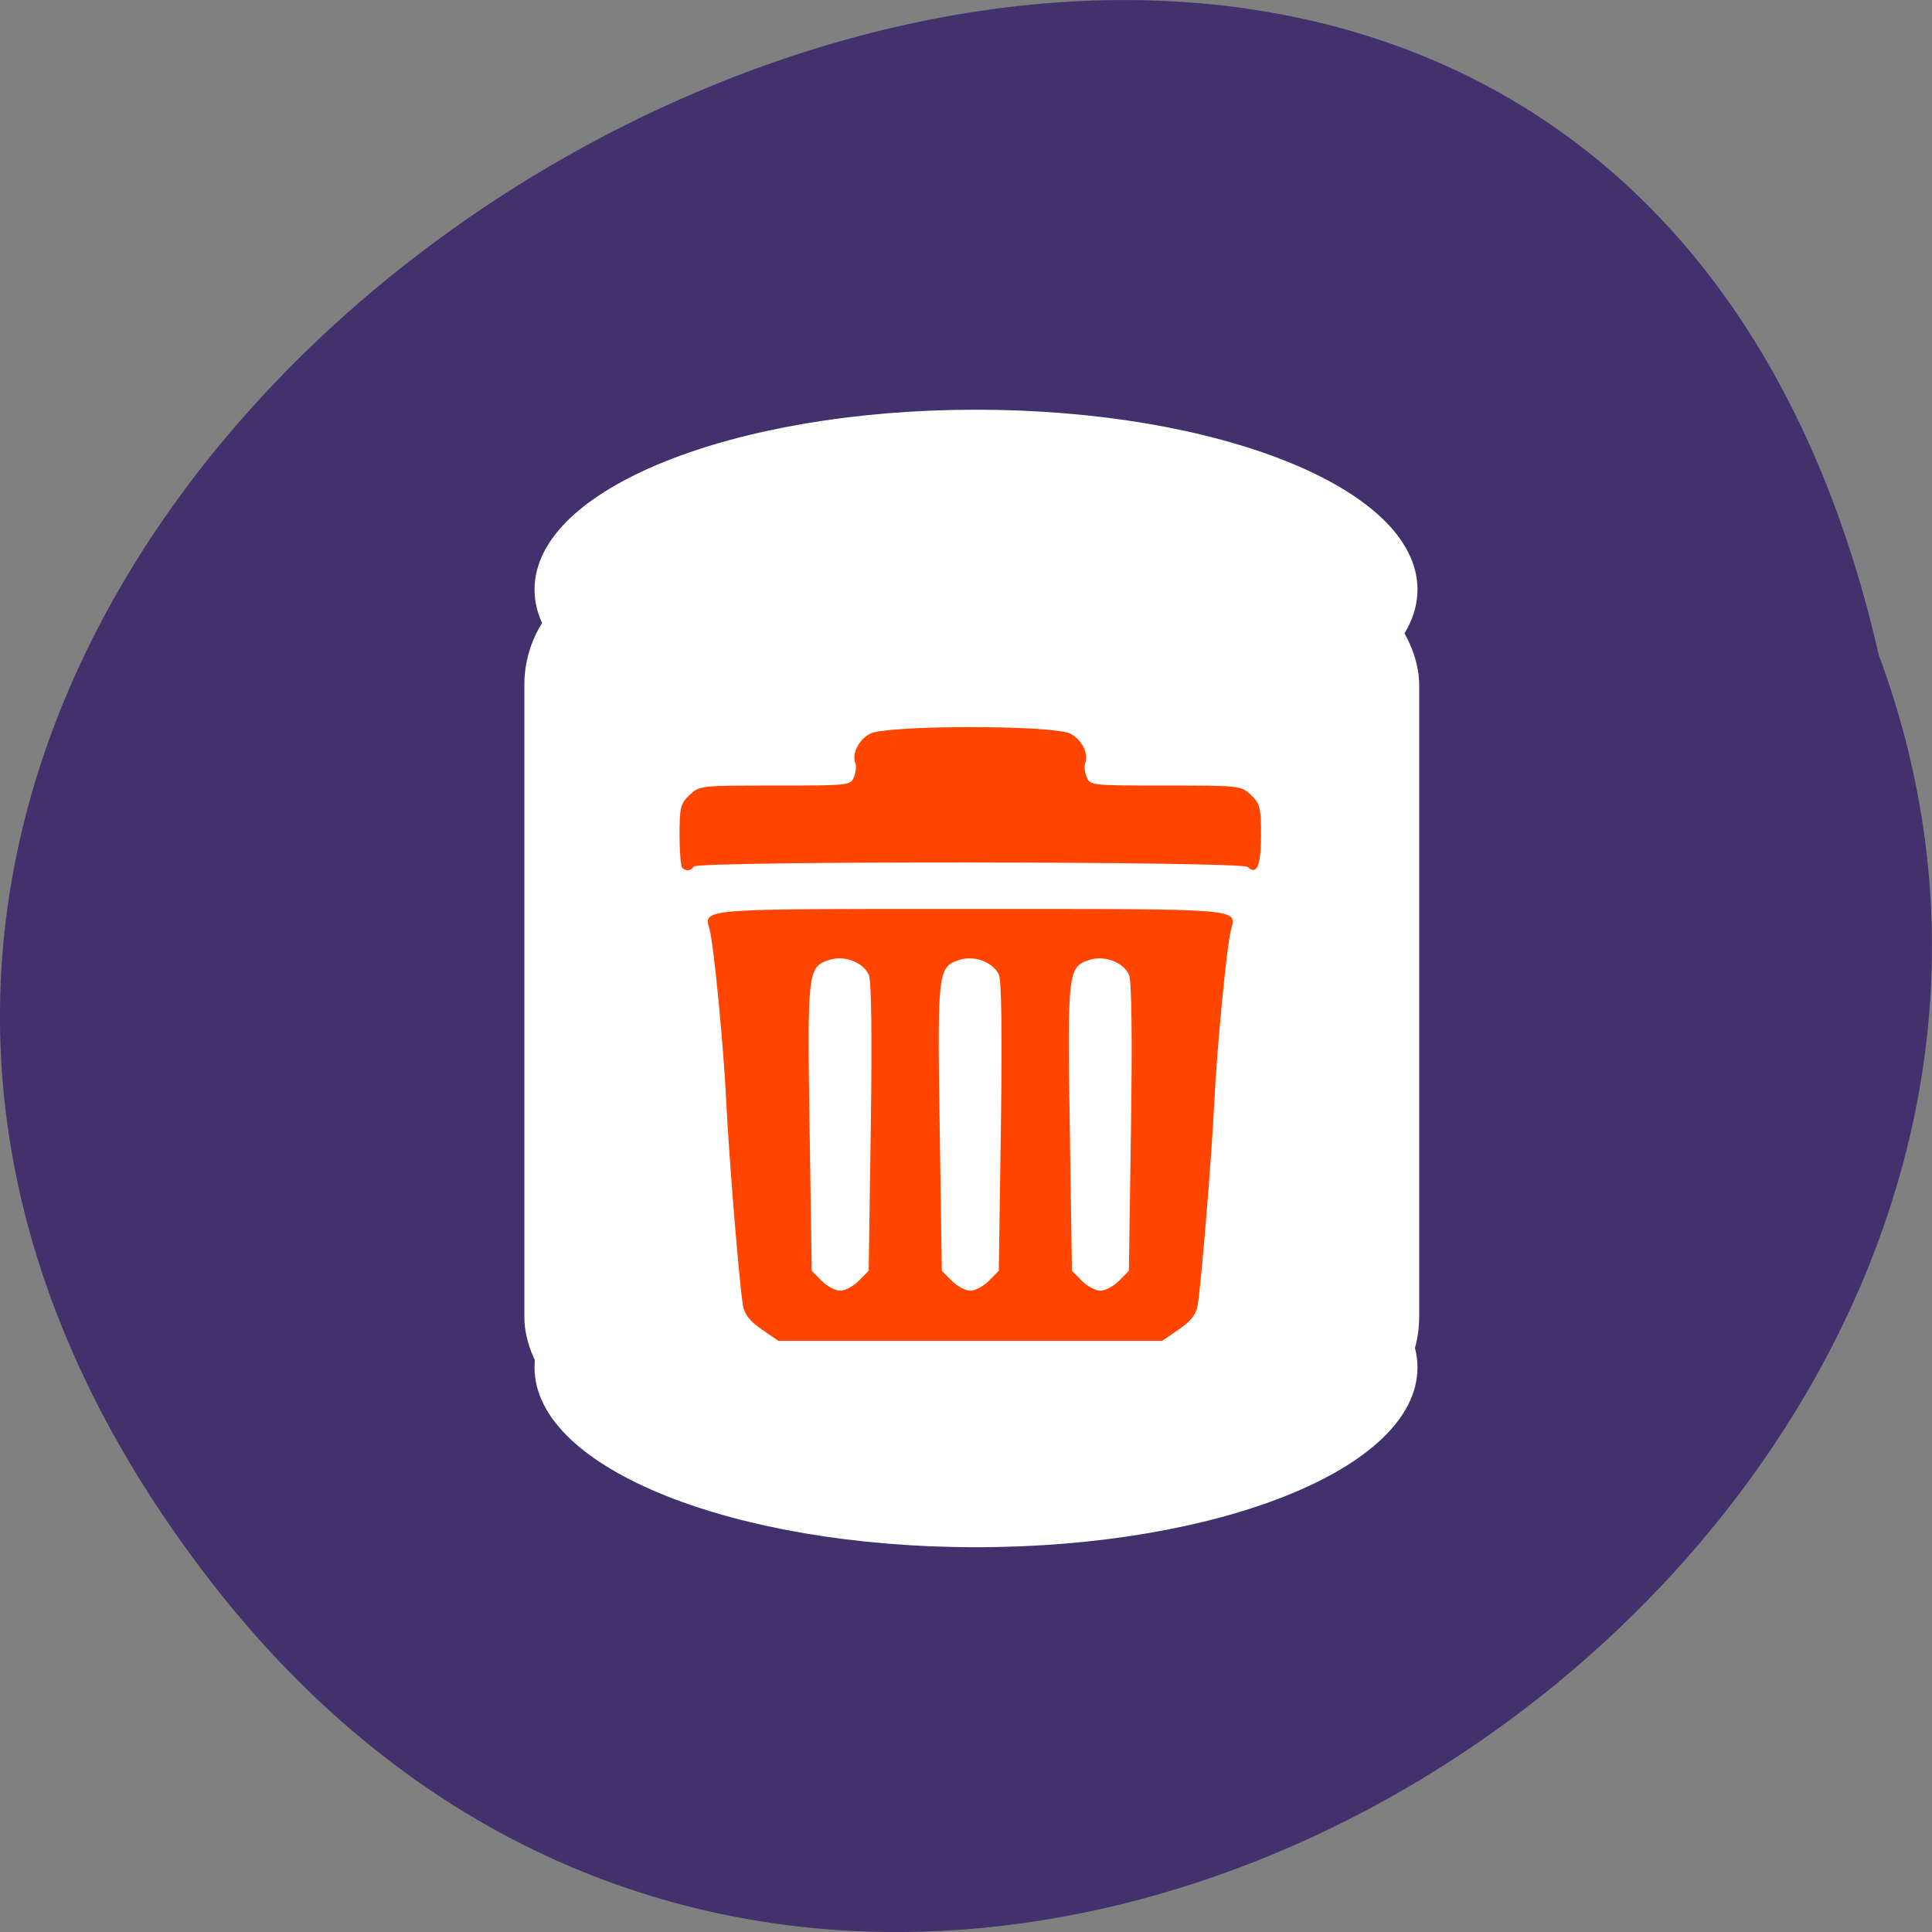 <svg xmlns="http://www.w3.org/2000/svg" viewBox="0 0 256 256"><rect x="0" y="0" width="256" height="256" fill="#808080" stroke="none"/><g fill="#42316d" color="#000"><path d="M 205.08,1023.89 C 51.53,1143.02 -107.87,846.34 82.23,802.95 201.95,758.49 318.87,935.6 205.08,1023.89 z" transform="matrix(0 1 -1 0 1051.9 4.574)"/></g><g transform="matrix(0.939 0 0 1.034 -47.697 -14.553)" fill="#fff" stroke="#fff"><path d="m 250.32 189.31 c 0 12.447 -27.667 22.538 -61.797 22.538 -34.13 0 -61.797 -10.09 -61.797 -22.538 0 -12.447 27.667 -22.538 61.797 -22.538 34.13 0 61.797 10.09 61.797 22.538 z"/><rect width="125.13" height="109.64" x="125.36" y="87.51" ry="14.336" rx="15.783" stroke-width="1.144"/><path d="m 190.48 89.51 c 0 12.447 -27.667 22.538 -61.797 22.538 -34.13 0 -61.797 -10.09 -61.797 -22.538 0 -12.447 27.667 -22.538 61.797 -22.538 34.13 0 61.797 10.09 61.797 22.538 z" transform="translate(59.841 0.106)"/></g><g transform="matrix(0.572 0 0 0.514 23.986 -71.4)" fill="#ff4500"><path transform="matrix(1.149 0 0 1.142 188.78 348.14)" d="m -47.22,116.88 c -2.43,-1.869 -3.48,-3.376 -3.793,-5.441 -0.728,-4.81 -2.826,-33.508 -3.358,-45.945 -0.533,-12.451 -2.493,-35.17 -3.347,-38.784 -1.159,-4.903 -2.96,-4.741 52.55,-4.741 55.51,0 53.713,-0.162 52.55,4.741 -0.849,3.592 -2.812,26.301 -3.353,38.784 -0.537,12.412 -2.635,41.12 -3.357,45.945 -0.309,2.069 -1.354,3.568 -3.788,5.441 l -3.36,2.585 H -5.172 -43.868 l -3.36,-2.585 z m 19.573,-10.976 1.988,-2.244 0.425,-32.358 c 0.27,-20.531 0.127,-33.12 -0.39,-34.441 -1.121,-2.864 -4.981,-4.496 -7.996,-3.381 -4.322,1.6 -4.425,2.59 -3.952,37.822 l 0.435,32.358 1.988,2.244 c 1.093,1.234 2.781,2.244 3.751,2.244 0.97,0 2.658,-1.01 3.751,-2.244 z m 26.23,0 1.988,-2.244 0.425,-32.358 C 1.266,50.771 1.123,38.182 0.606,36.861 -0.515,33.997 -4.375,32.365 -7.39,33.48 c -4.322,1.6 -4.425,2.59 -3.952,37.822 l 0.435,32.358 1.988,2.244 c 1.093,1.234 2.781,2.244 3.751,2.244 0.97,0 2.658,-1.01 3.751,-2.244 z m 26.23,0 1.988,-2.244 0.425,-32.358 c 0.27,-20.531 0.127,-33.12 -0.39,-34.441 -1.121,-2.864 -4.981,-4.496 -7.996,-3.381 -4.322,1.6 -4.425,2.59 -3.952,37.822 l 0.435,32.358 1.988,2.244 c 1.093,1.234 2.781,2.244 3.751,2.244 0.97,0 2.658,-1.01 3.751,-2.244 z m -88.06,-93.22 c -0.301,-0.319 -0.547,-3.667 -0.547,-7.439 0,-6.121 0.216,-7.088 2.01,-8.995 1.992,-2.115 2.165,-2.137 17.243,-2.137 15.04,0 15.239,-0.024 15.916,-1.959 0.377,-1.077 0.51,-2.449 0.295,-3.049 -0.782,-2.183 0.687,-5.438 3.037,-6.729 3.521,-1.933 36.709,-1.933 40.23,0 2.35,1.29 3.819,4.545 3.037,6.729 -0.215,0.6 -0.082,1.971 0.295,3.049 0.677,1.935 0.871,1.959 15.916,1.959 15.08,0 15.251,0.021 17.243,2.137 1.801,1.912 2.01,2.868 2.01,9.09 0,6.888 -0.841,9.121 -2.695,7.153 -1.213,-1.288 -110.92,-1.384 -111.67,-0.098 -0.585,1.01 -1.537,1.124 -2.323,0.29 z"/></g></svg>